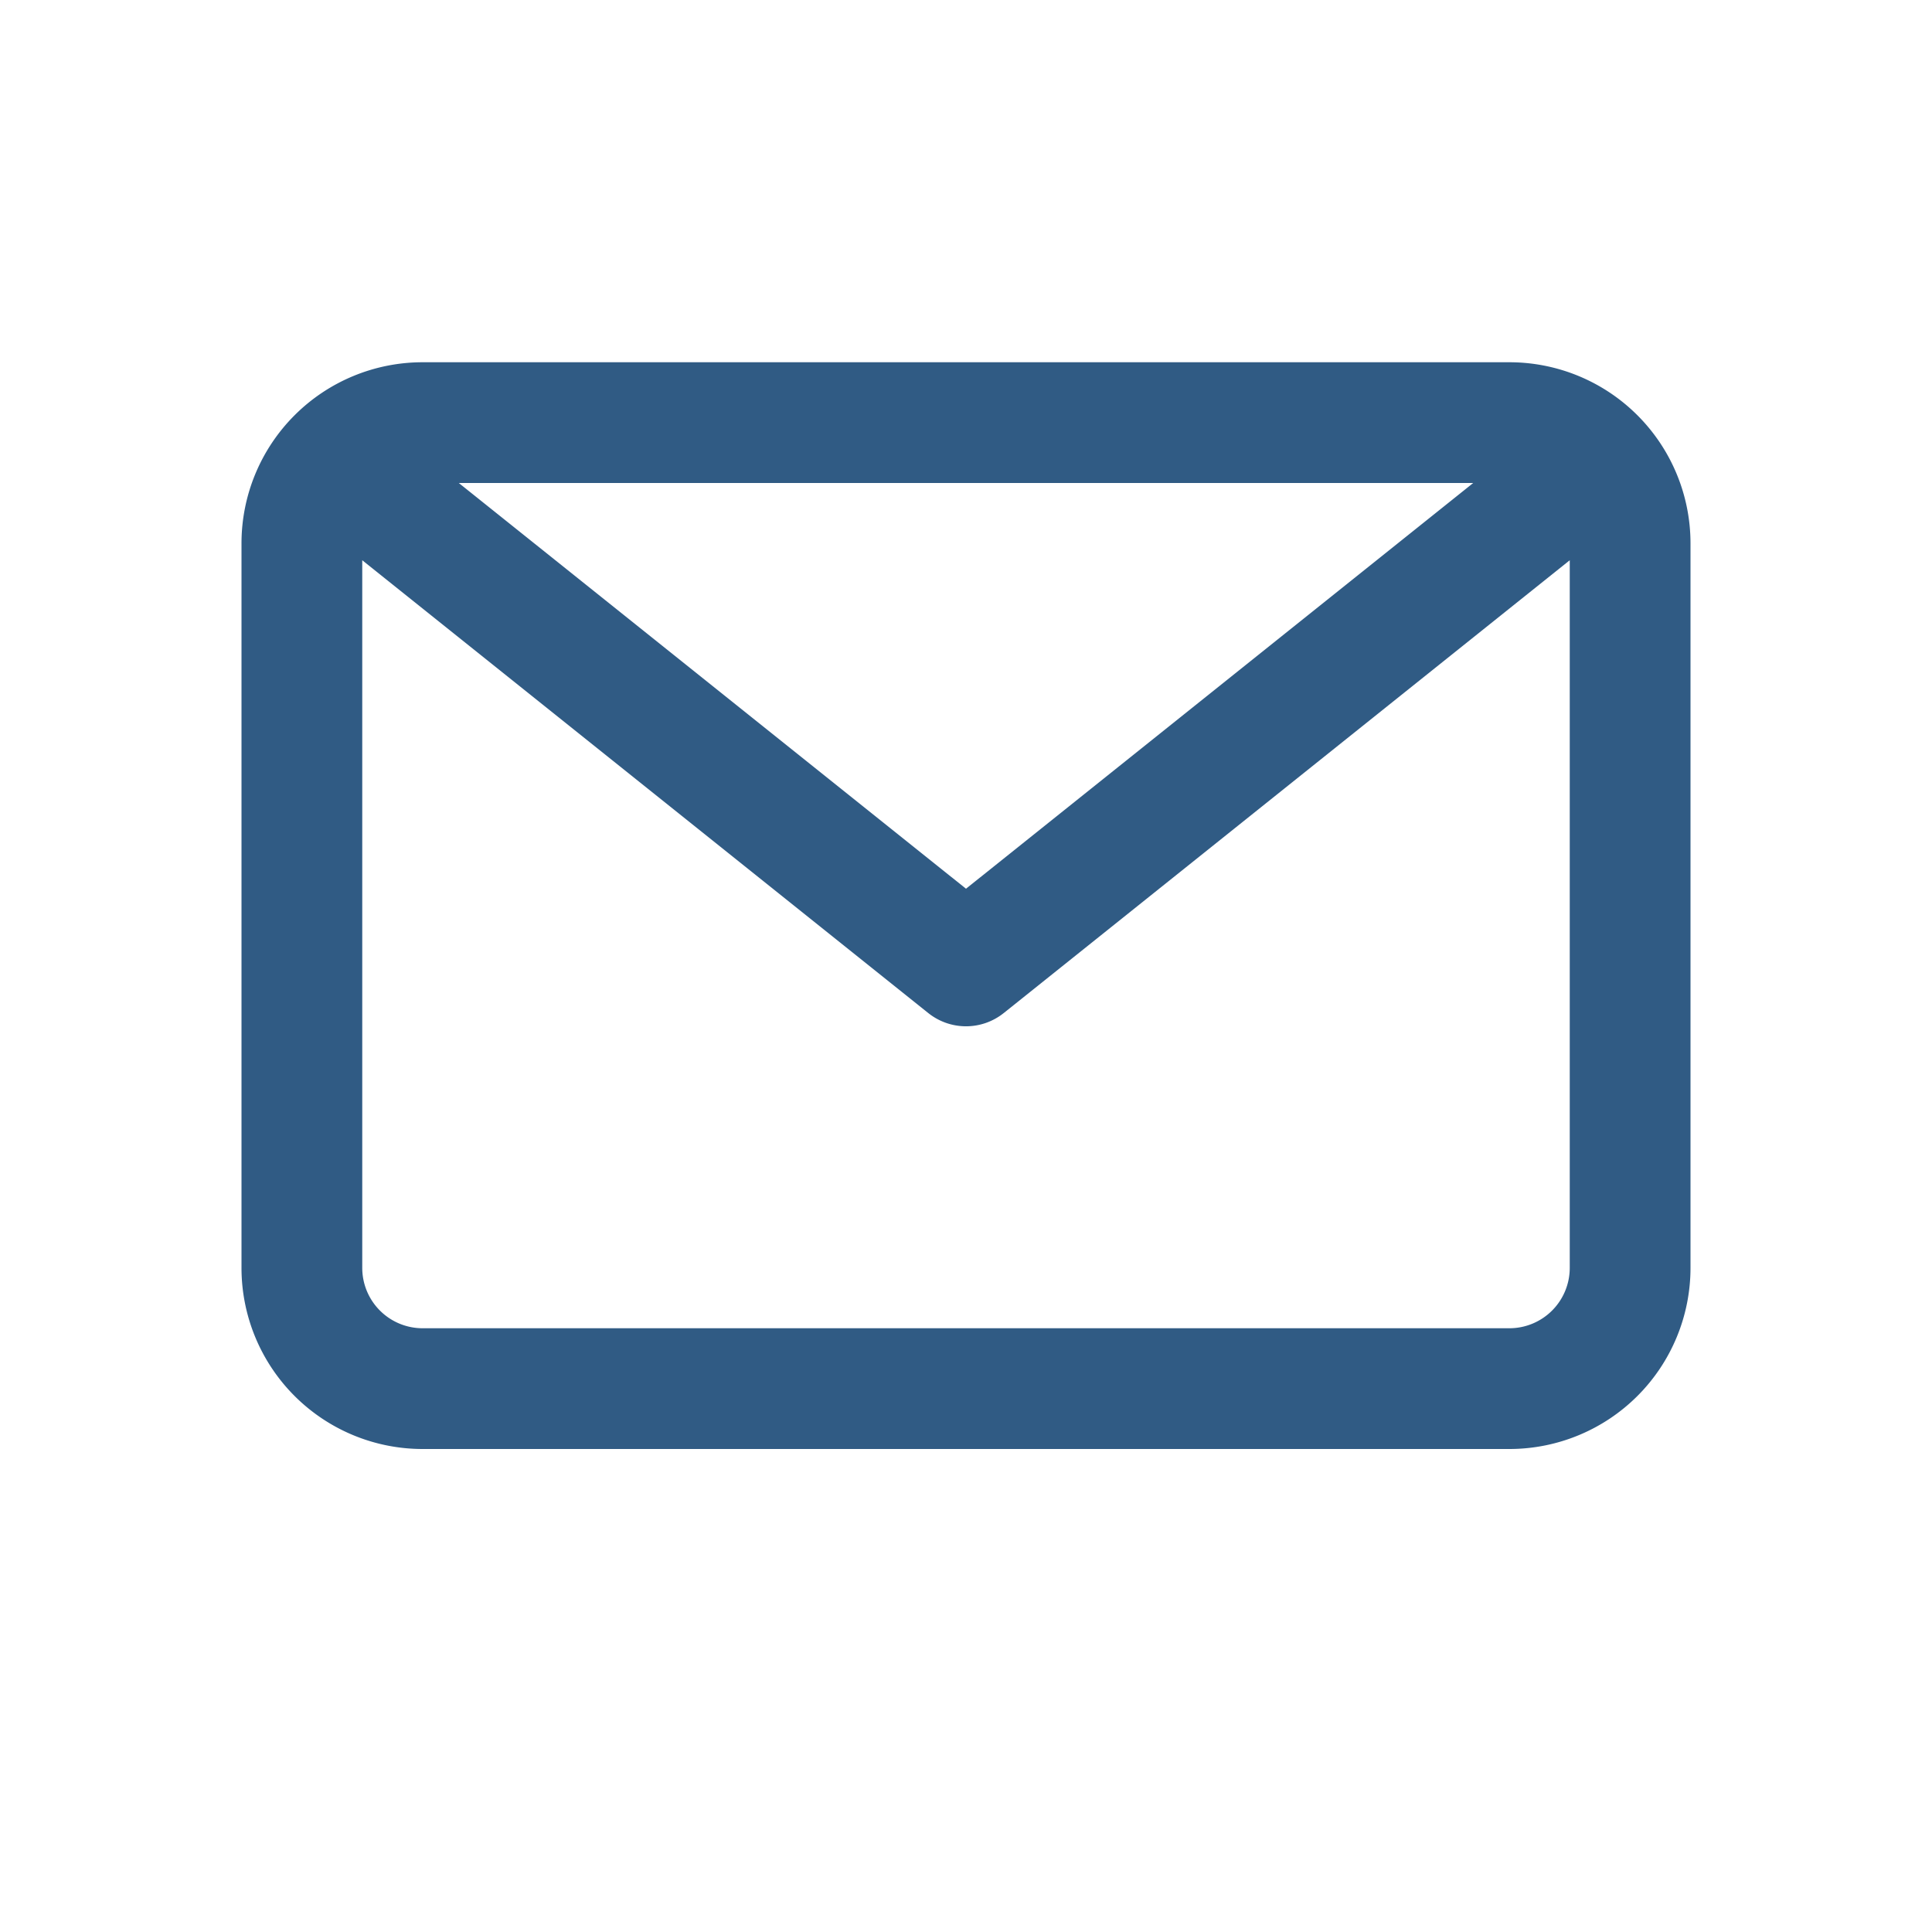 <svg xmlns="http://www.w3.org/2000/svg" width="16" height="16" viewBox="0 0 16 16"><path fill="#305B84" d="M3.5 4a.5.5 0 0 0-.5.5v6a.5.5 0 0 0 .5.5h9a.5.5 0 0 0 .5-.5v-6a.5.5 0 0 0-.5-.5h-9zm0-1h9A1.5 1.5 0 0 1 14 4.5v6a1.5 1.5 0 0 1-1.5 1.5h-9A1.5 1.5 0 0 1 2 10.5v-6A1.5 1.5 0 0 1 3.5 3zm9.188.61a.5.5 0 1 1 .624.78l-5 4a.5.5 0 0 1-.624 0l-5-4a.5.5 0 1 1 .624-.78L8 7.36l4.688-3.75z"/></svg>